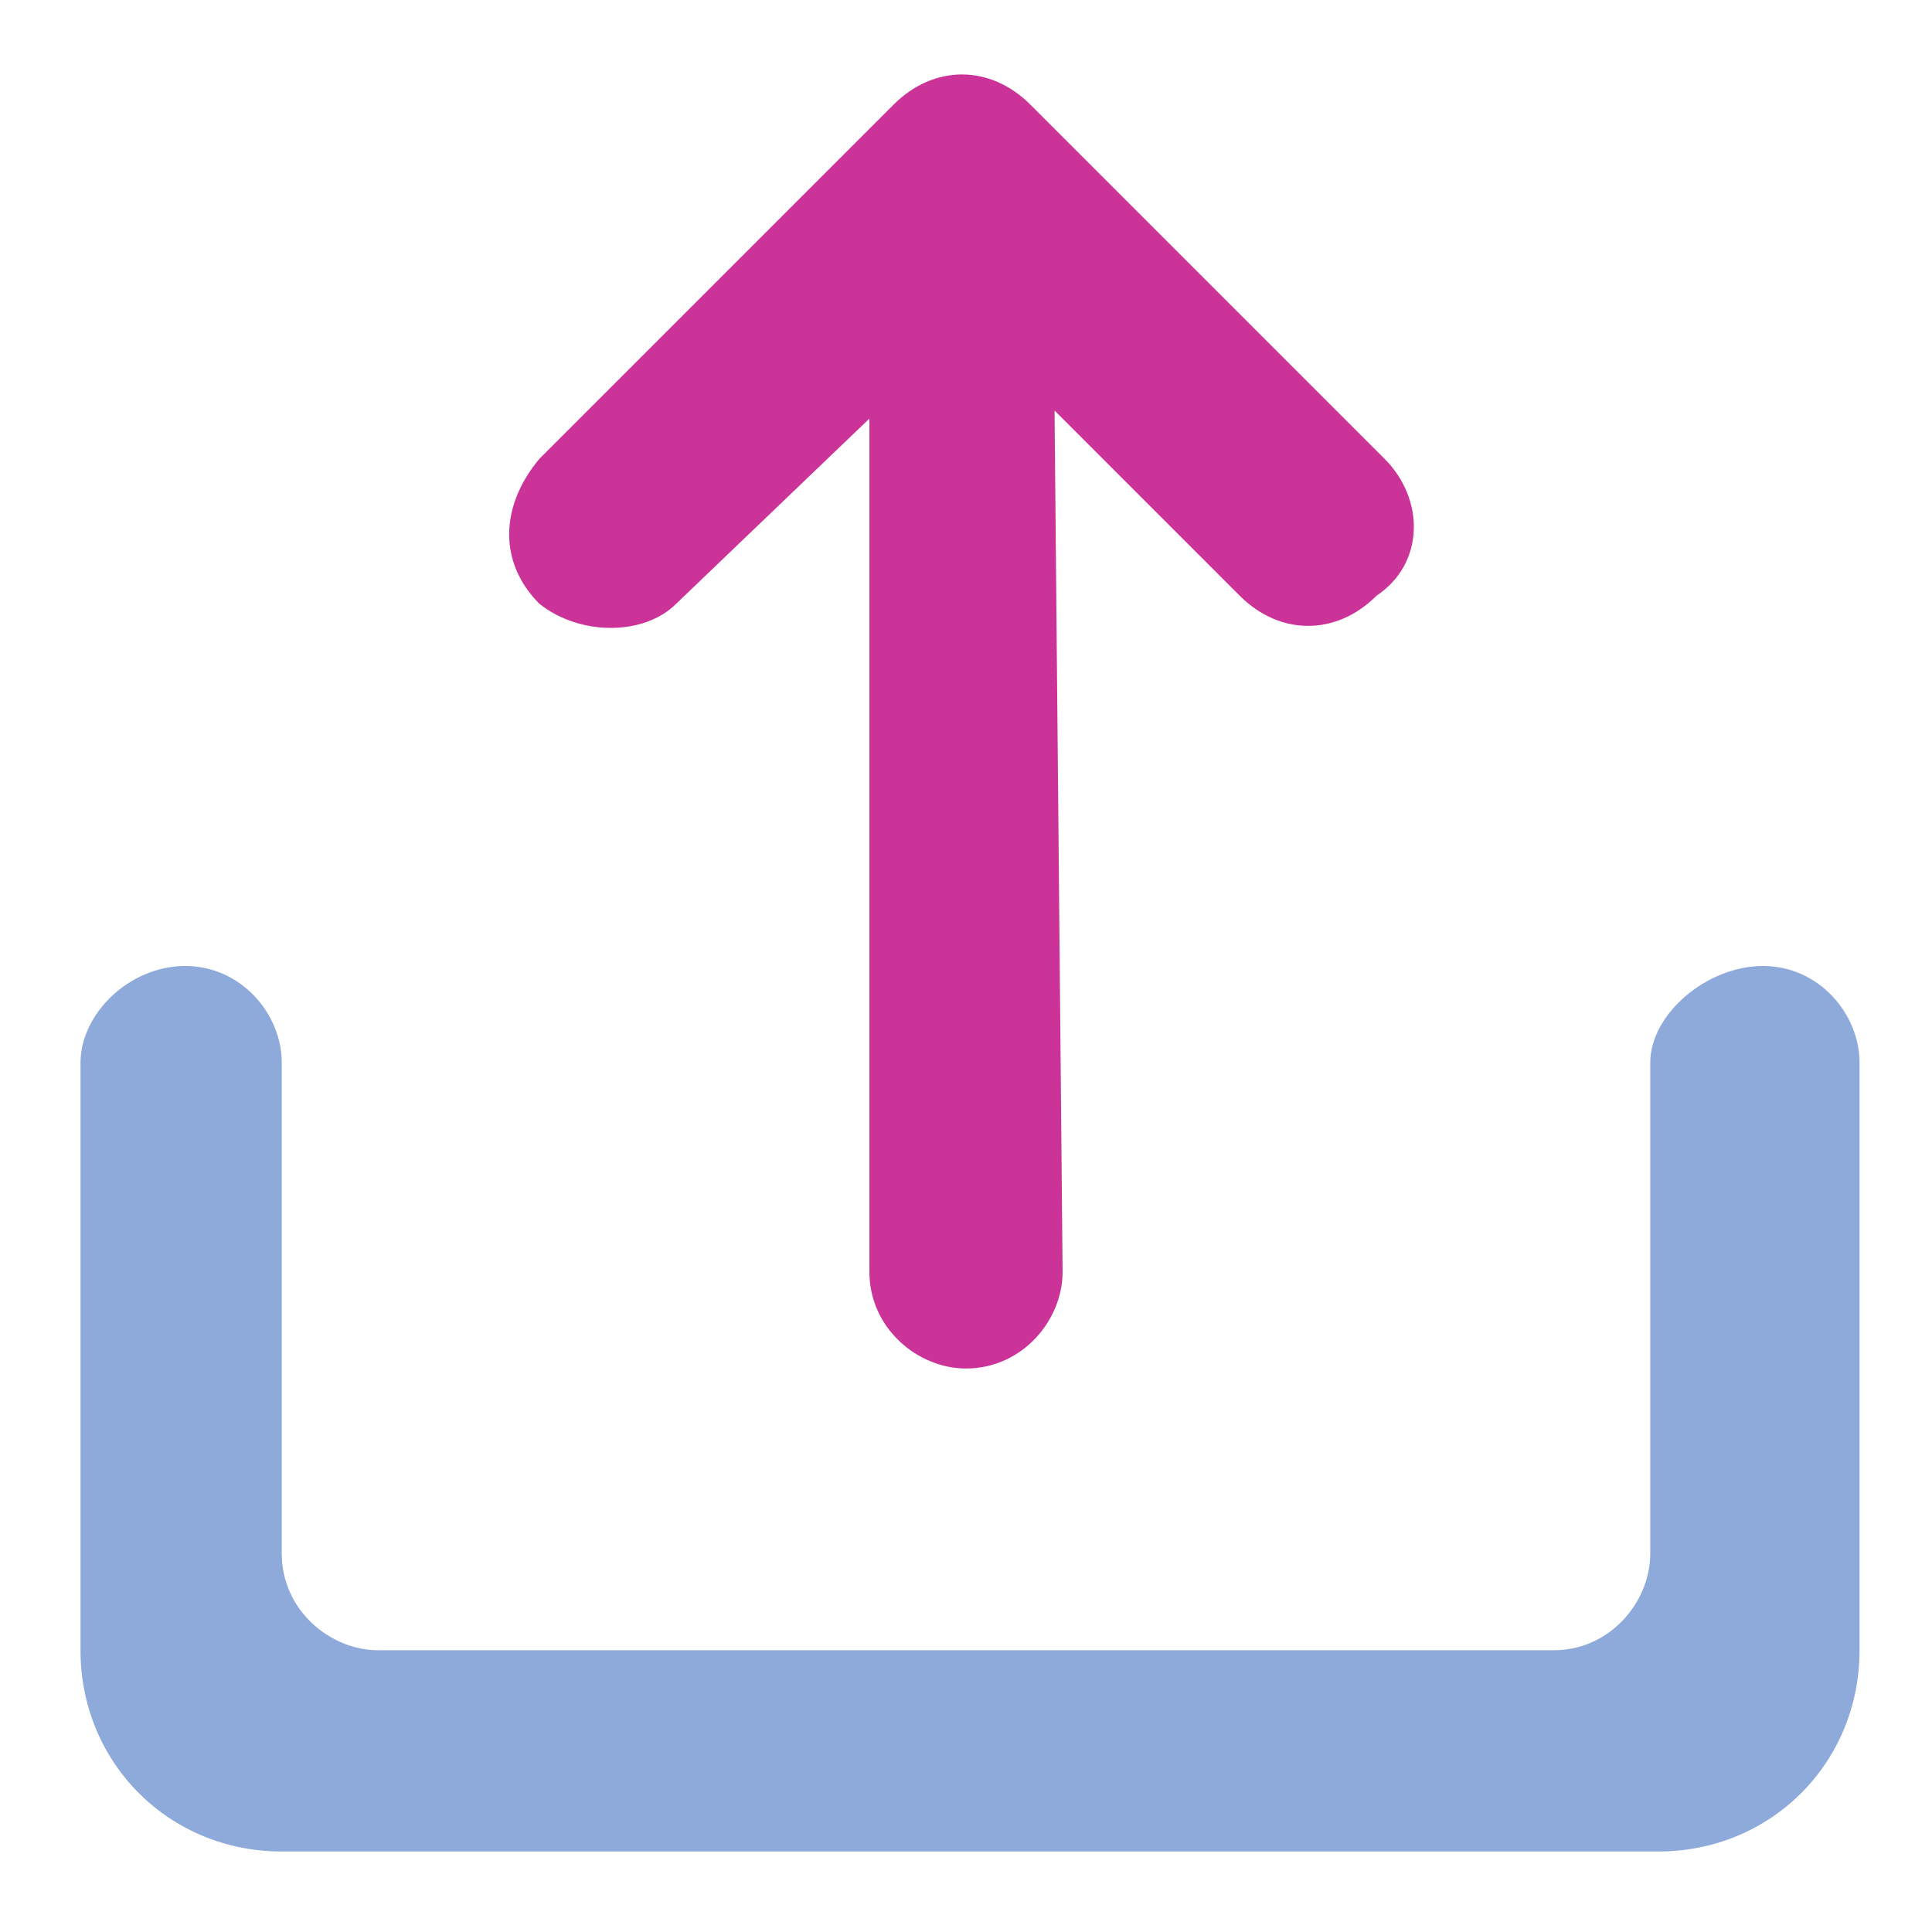 <?xml version="1.0" encoding="utf-8"?>
<!-- Generator: Adobe Illustrator 22.0.1, SVG Export Plug-In . SVG Version: 6.00 Build 0)  -->
<svg version="1.1" id="Icon-fileupload" xmlns="http://www.w3.org/2000/svg" xmlns:xlink="http://www.w3.org/1999/xlink" x="0px"
	 y="0px" viewBox="0 0 24 24" style="enable-background:new 0 0 24 24;" xml:space="preserve">
<style type="text/css">
	.st0{fill:#8EAADB;}
	.st1{fill:#CC3399;}
</style>
<path class="st0" d="M20.5,13.2v6.1c0,0.6-0.5,1.2-1.2,1.2l0,0H4.7c-0.6,0-1.2-0.5-1.2-1.2v-6.1C3.5,12.6,3,12,2.3,12S1,12.6,1,13.2
	l0,0v7.3C1,21.9,2.1,23,3.5,23h17.1c1.4,0,2.5-1.1,2.5-2.5v-7.3c0-0.6-0.5-1.2-1.2-1.2S20.5,12.6,20.5,13.2L20.5,13.2z"/>
<path class="st1" d="M13.2,15.8c0,0.6-0.5,1.2-1.2,1.2c-0.6,0-1.2-0.5-1.2-1.2V5.2L8.4,7.5C8,7.9,7.2,7.9,6.7,7.5
	C6.2,7,6.2,6.3,6.7,5.7l4.4-4.4c0.5-0.5,1.2-0.5,1.7,0l4.4,4.4c0.5,0.5,0.5,1.3-0.1,1.7c-0.5,0.5-1.2,0.5-1.7,0l-2.3-2.3L13.2,15.8
	L13.2,15.8z"/>
</svg>
